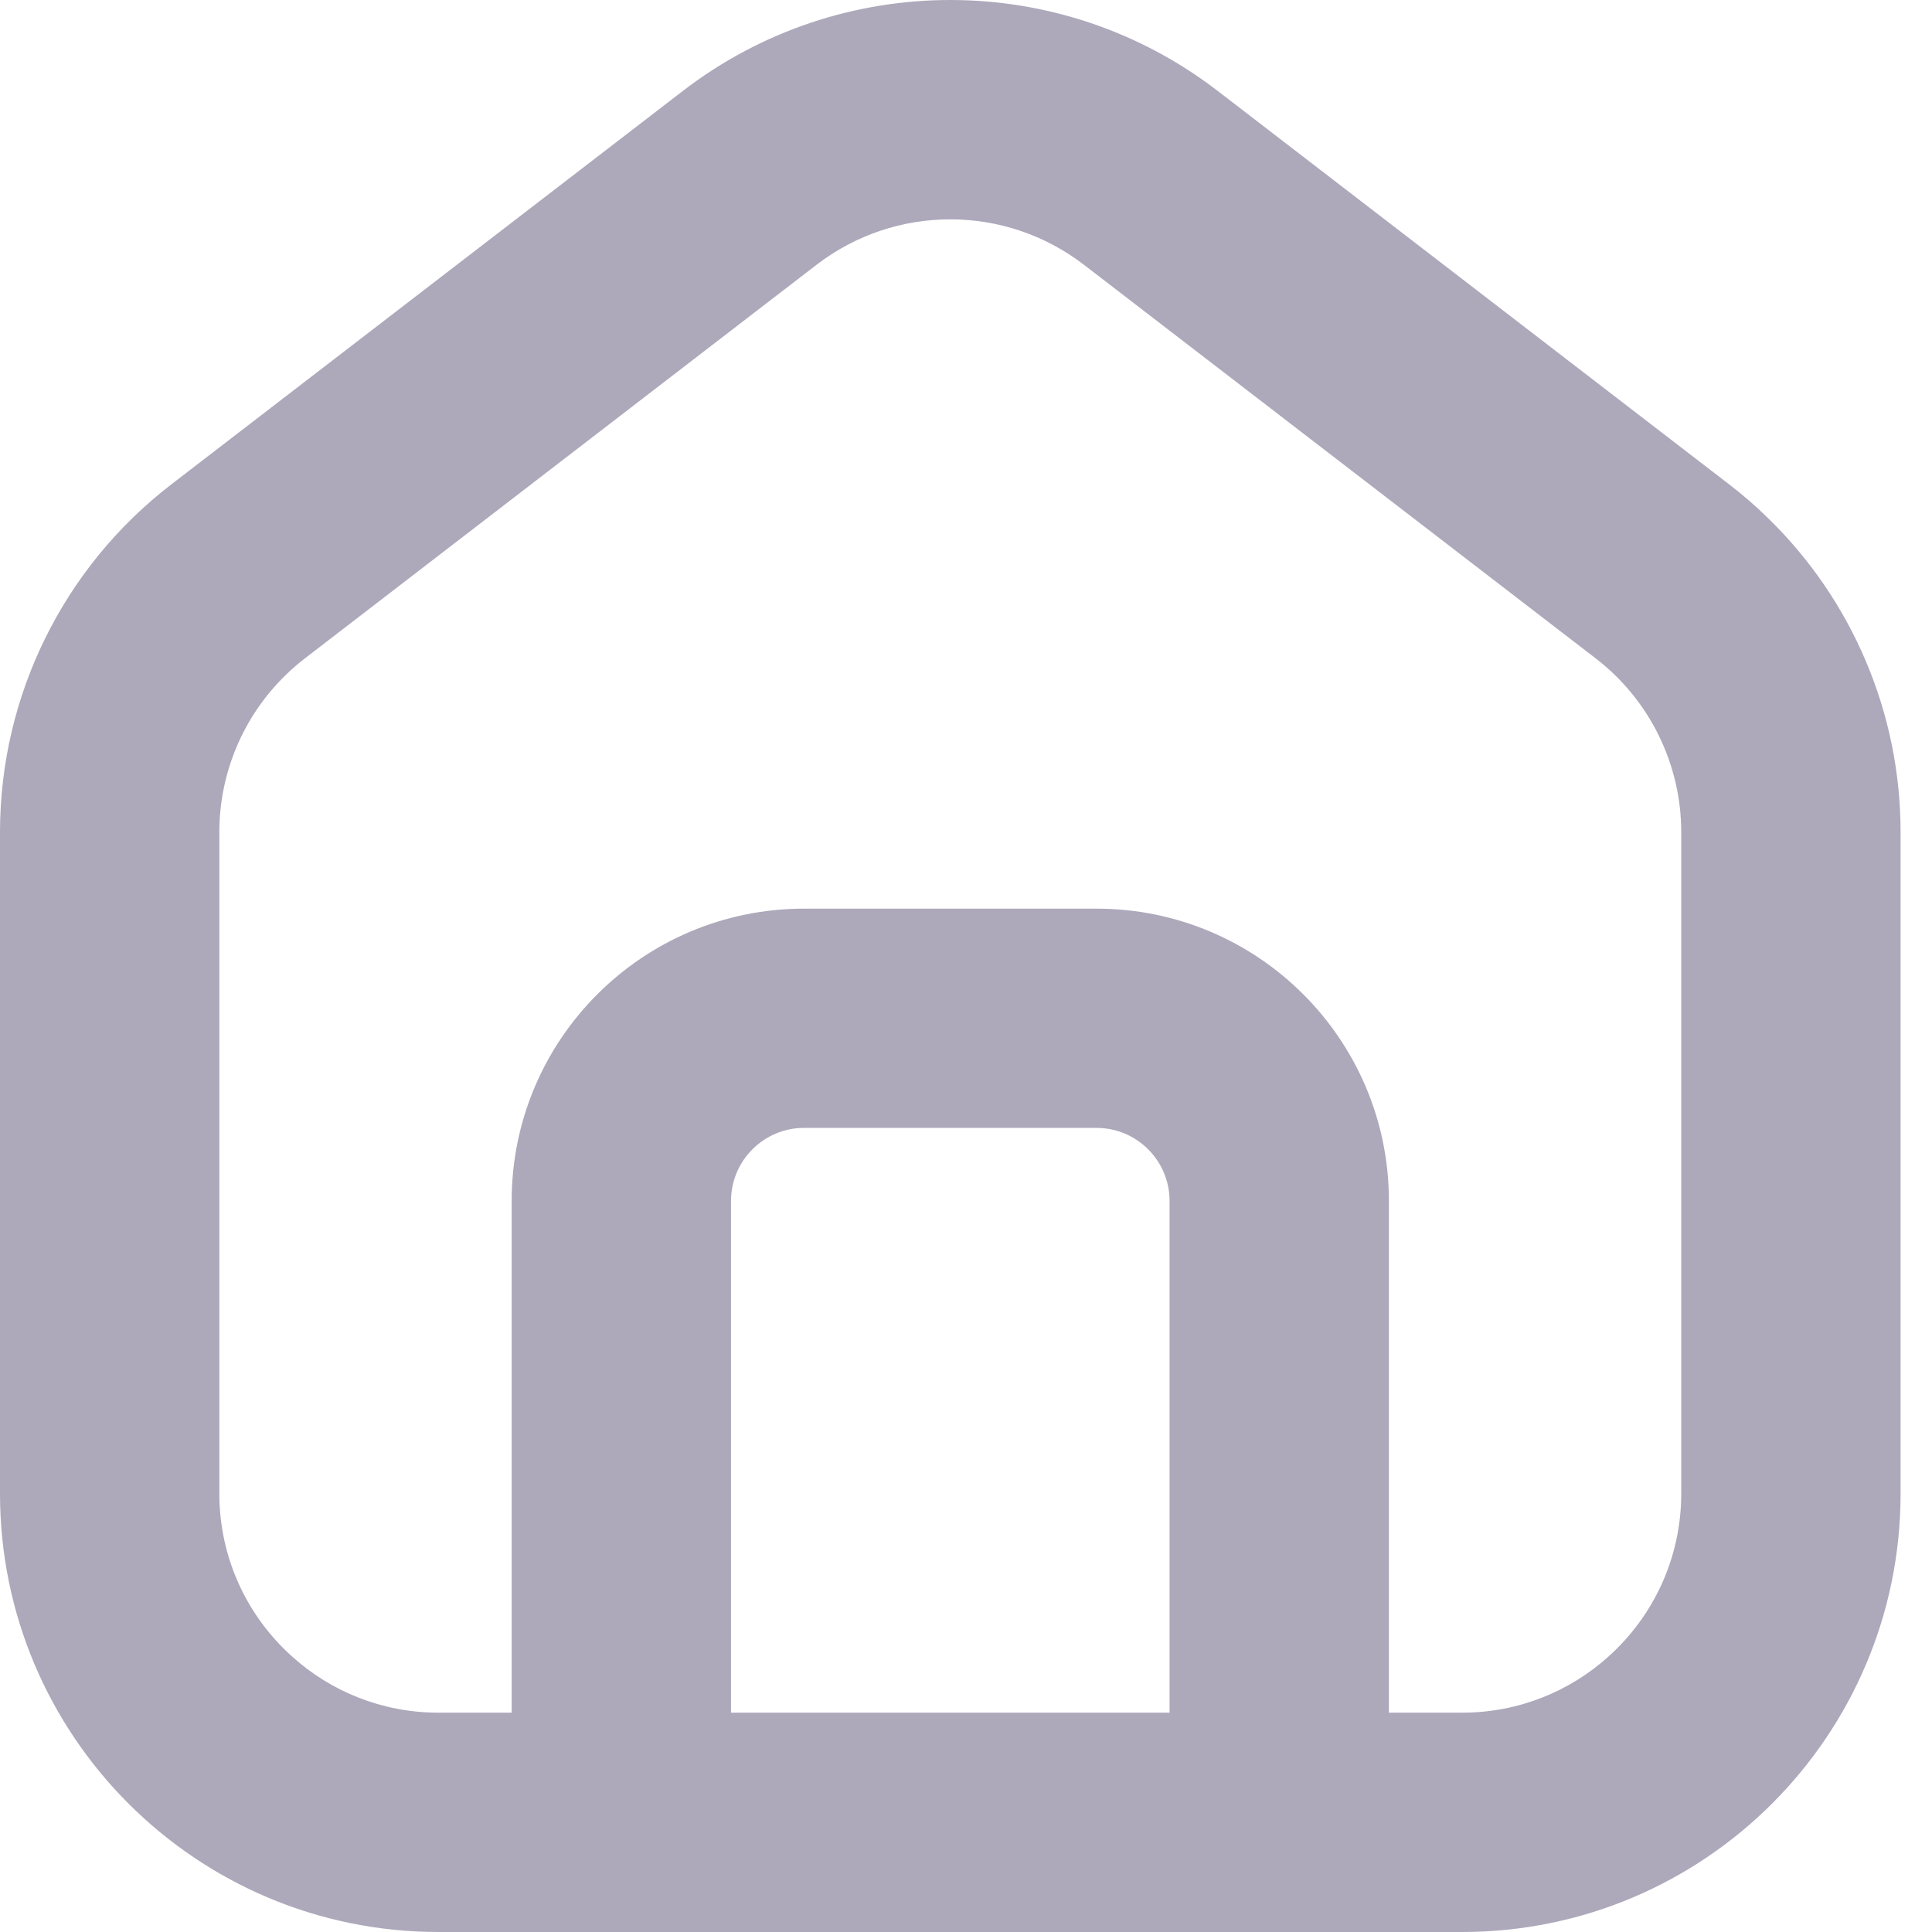 <svg width="19" height="19" viewBox="0 0 19 19" fill="none" xmlns="http://www.w3.org/2000/svg">
<path fill-rule="evenodd" clip-rule="evenodd" d="M15.815 16.294C16.257 15.899 16.534 15.326 16.534 14.687V8.184C16.534 7.515 16.223 6.883 15.693 6.475L10.66 2.604C9.885 2.008 8.806 2.008 8.03 2.604L2.998 6.475C2.932 6.526 2.869 6.58 2.81 6.638C2.395 7.041 2.157 7.598 2.157 8.184V14.687C2.157 15.326 2.434 15.899 2.876 16.294C3.255 16.634 3.755 16.841 4.303 16.843C4.307 16.843 4.31 16.843 4.313 16.843L5.032 16.843V11.811C5.032 10.223 6.32 8.936 7.908 8.936H10.783C12.371 8.936 13.659 10.223 13.659 11.811V16.843H14.378C14.381 16.843 14.384 16.843 14.387 16.843C14.936 16.841 15.436 16.634 15.815 16.294ZM18.691 14.687C18.691 17.069 16.76 19 14.378 19H4.313C1.931 19 0 17.069 0 14.687V8.184C0 6.845 0.622 5.582 1.683 4.765L6.716 0.894C8.266 -0.298 10.425 -0.298 11.975 0.894L17.007 4.765C17.14 4.867 17.266 4.976 17.384 5.092C18.215 5.899 18.691 7.012 18.691 8.184V14.687ZM11.502 11.811C11.502 11.414 11.18 11.092 10.783 11.092H7.908C7.511 11.092 7.189 11.414 7.189 11.811V16.843H11.502V11.811Z" fill="#ADA8BA"/>
</svg>
